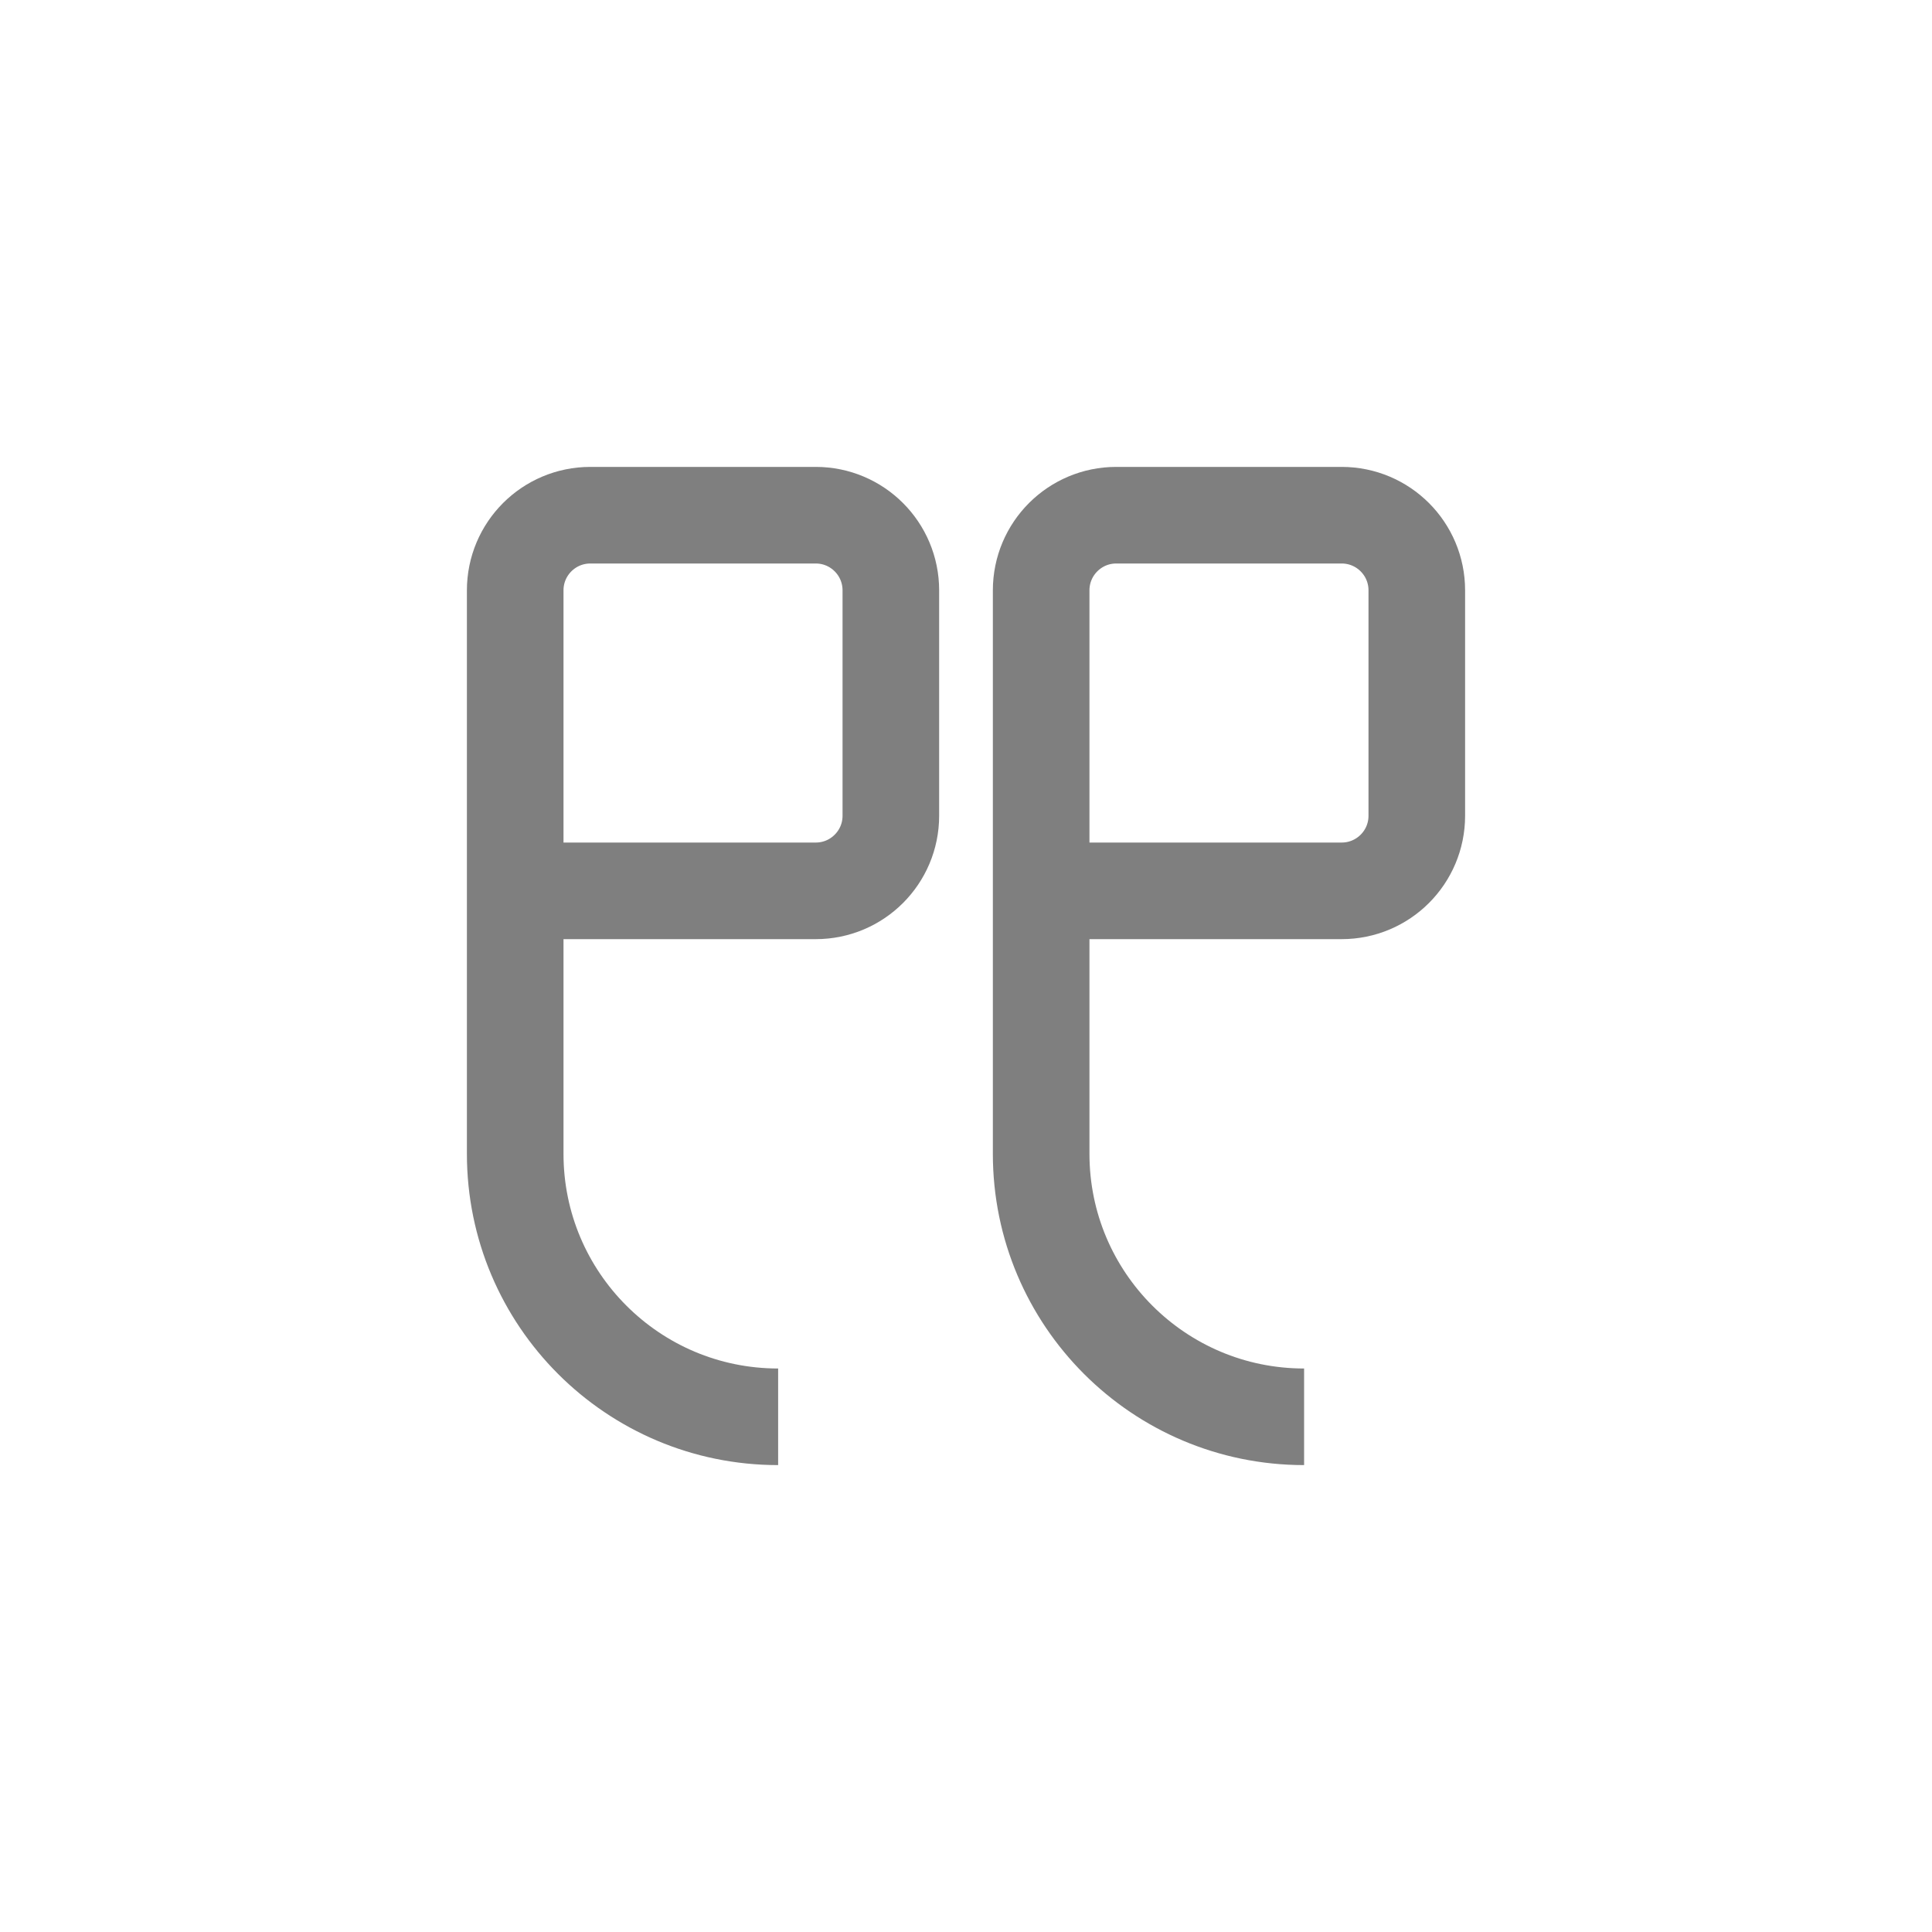 <svg width="30" height="30" viewBox="0 0 30 30" fill="none" xmlns="http://www.w3.org/2000/svg">
<path d="M8 13.833H12.667C13.311 13.833 13.833 13.311 13.833 12.667V9.167C13.833 8.522 13.311 8 12.667 8H9.167C8.522 8 8 8.522 8 9.167V13.833ZM8 13.833V17.917C8 20.172 9.828 22 12.083 22M16.167 13.833H20.833C21.478 13.833 22 13.311 22 12.667V9.167C22 8.522 21.478 8 20.833 8H17.333C16.689 8 16.167 8.522 16.167 9.167V13.833ZM16.167 13.833V17.917C16.167 20.172 17.995 22 20.25 22" stroke="#7F7F7F" stroke-width="1.5"/>
</svg>
